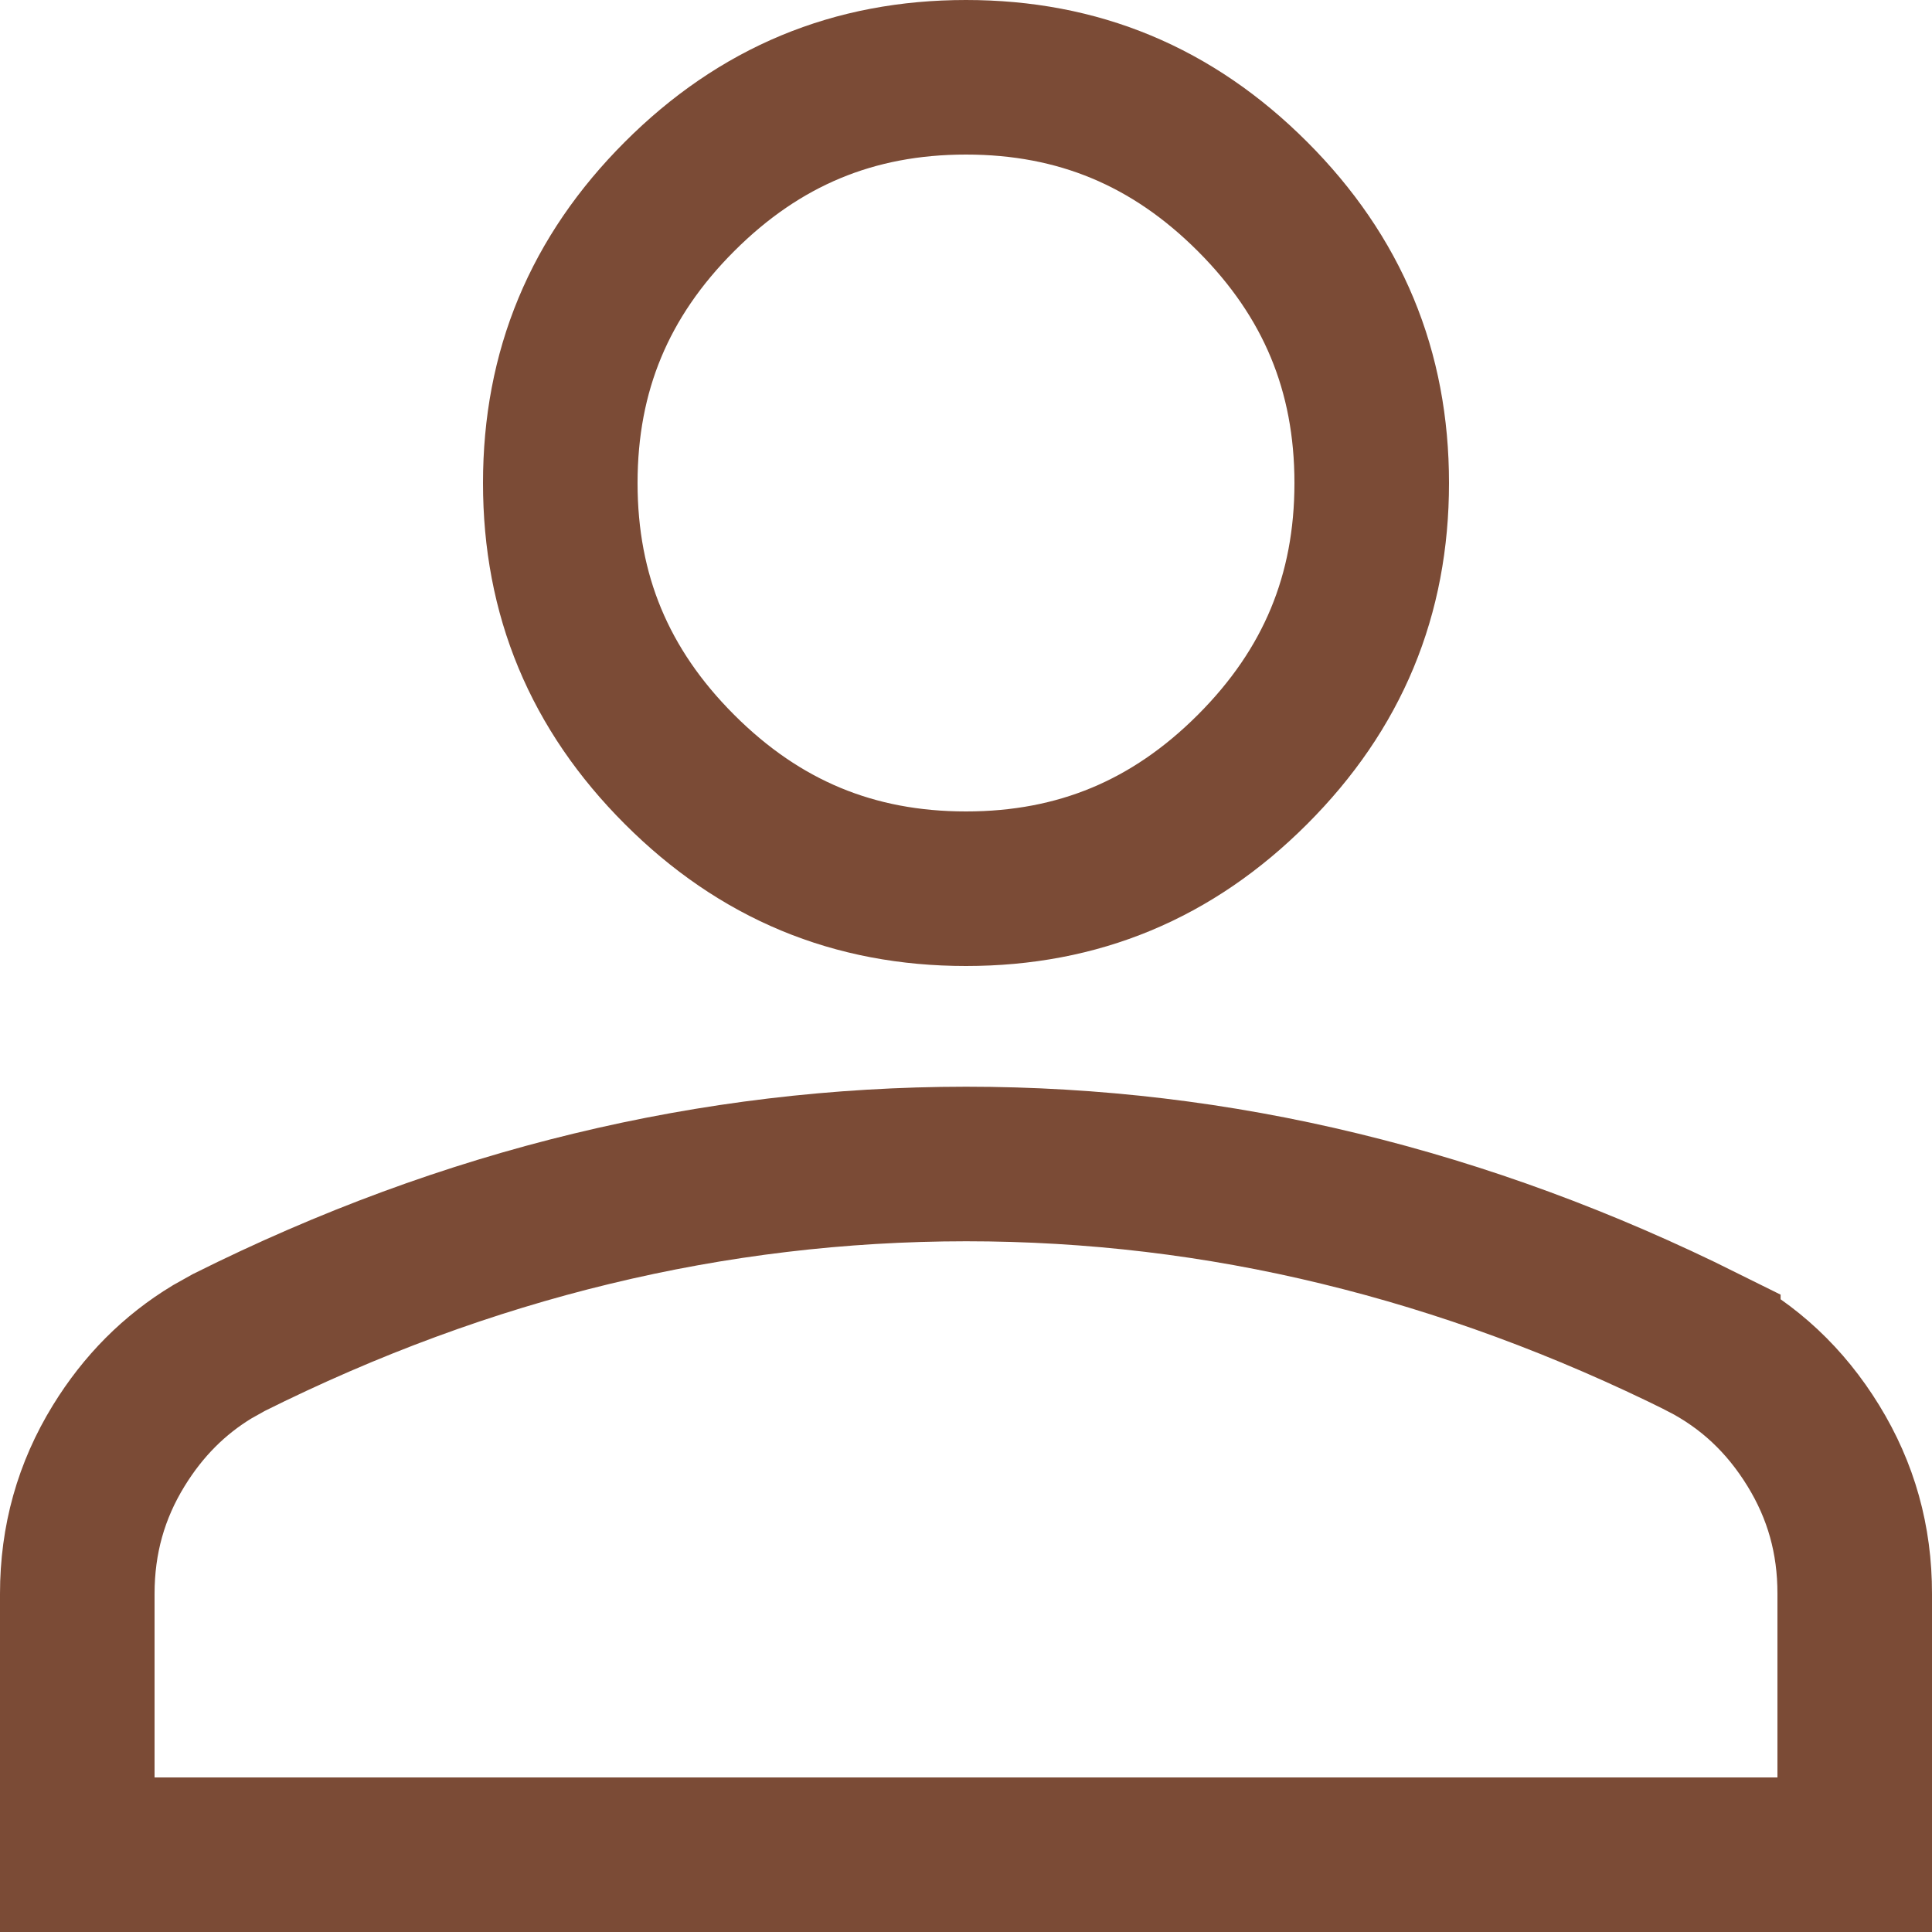 <svg width="25" height="25" viewBox="0 0 25 25" fill="none" xmlns="http://www.w3.org/2000/svg">
<path d="M12.501 15.062C14.14 15.062 15.753 15.254 17.342 15.641C18.928 16.026 20.494 16.602 22.041 17.372V17.373C22.63 17.678 23.101 18.116 23.465 18.708C23.823 19.291 24.001 19.922 24 20.624V24H1V20.625C1 19.921 1.179 19.289 1.536 18.708C1.854 18.191 2.255 17.79 2.745 17.493L2.961 17.372C4.507 16.6 6.072 16.024 7.657 15.641C9.247 15.256 10.861 15.063 12.501 15.062ZM12.5 1C13.951 1 15.169 1.505 16.207 2.543C17.245 3.581 17.75 4.799 17.75 6.25C17.75 7.701 17.245 8.919 16.207 9.957C15.169 10.995 13.951 11.5 12.5 11.5C11.049 11.5 9.831 10.995 8.793 9.957C7.755 8.919 7.25 7.701 7.25 6.25C7.25 4.799 7.755 3.581 8.793 2.543C9.831 1.505 11.049 1 12.5 1Z" stroke="#7B4B36" stroke-width="2"/>
</svg>
